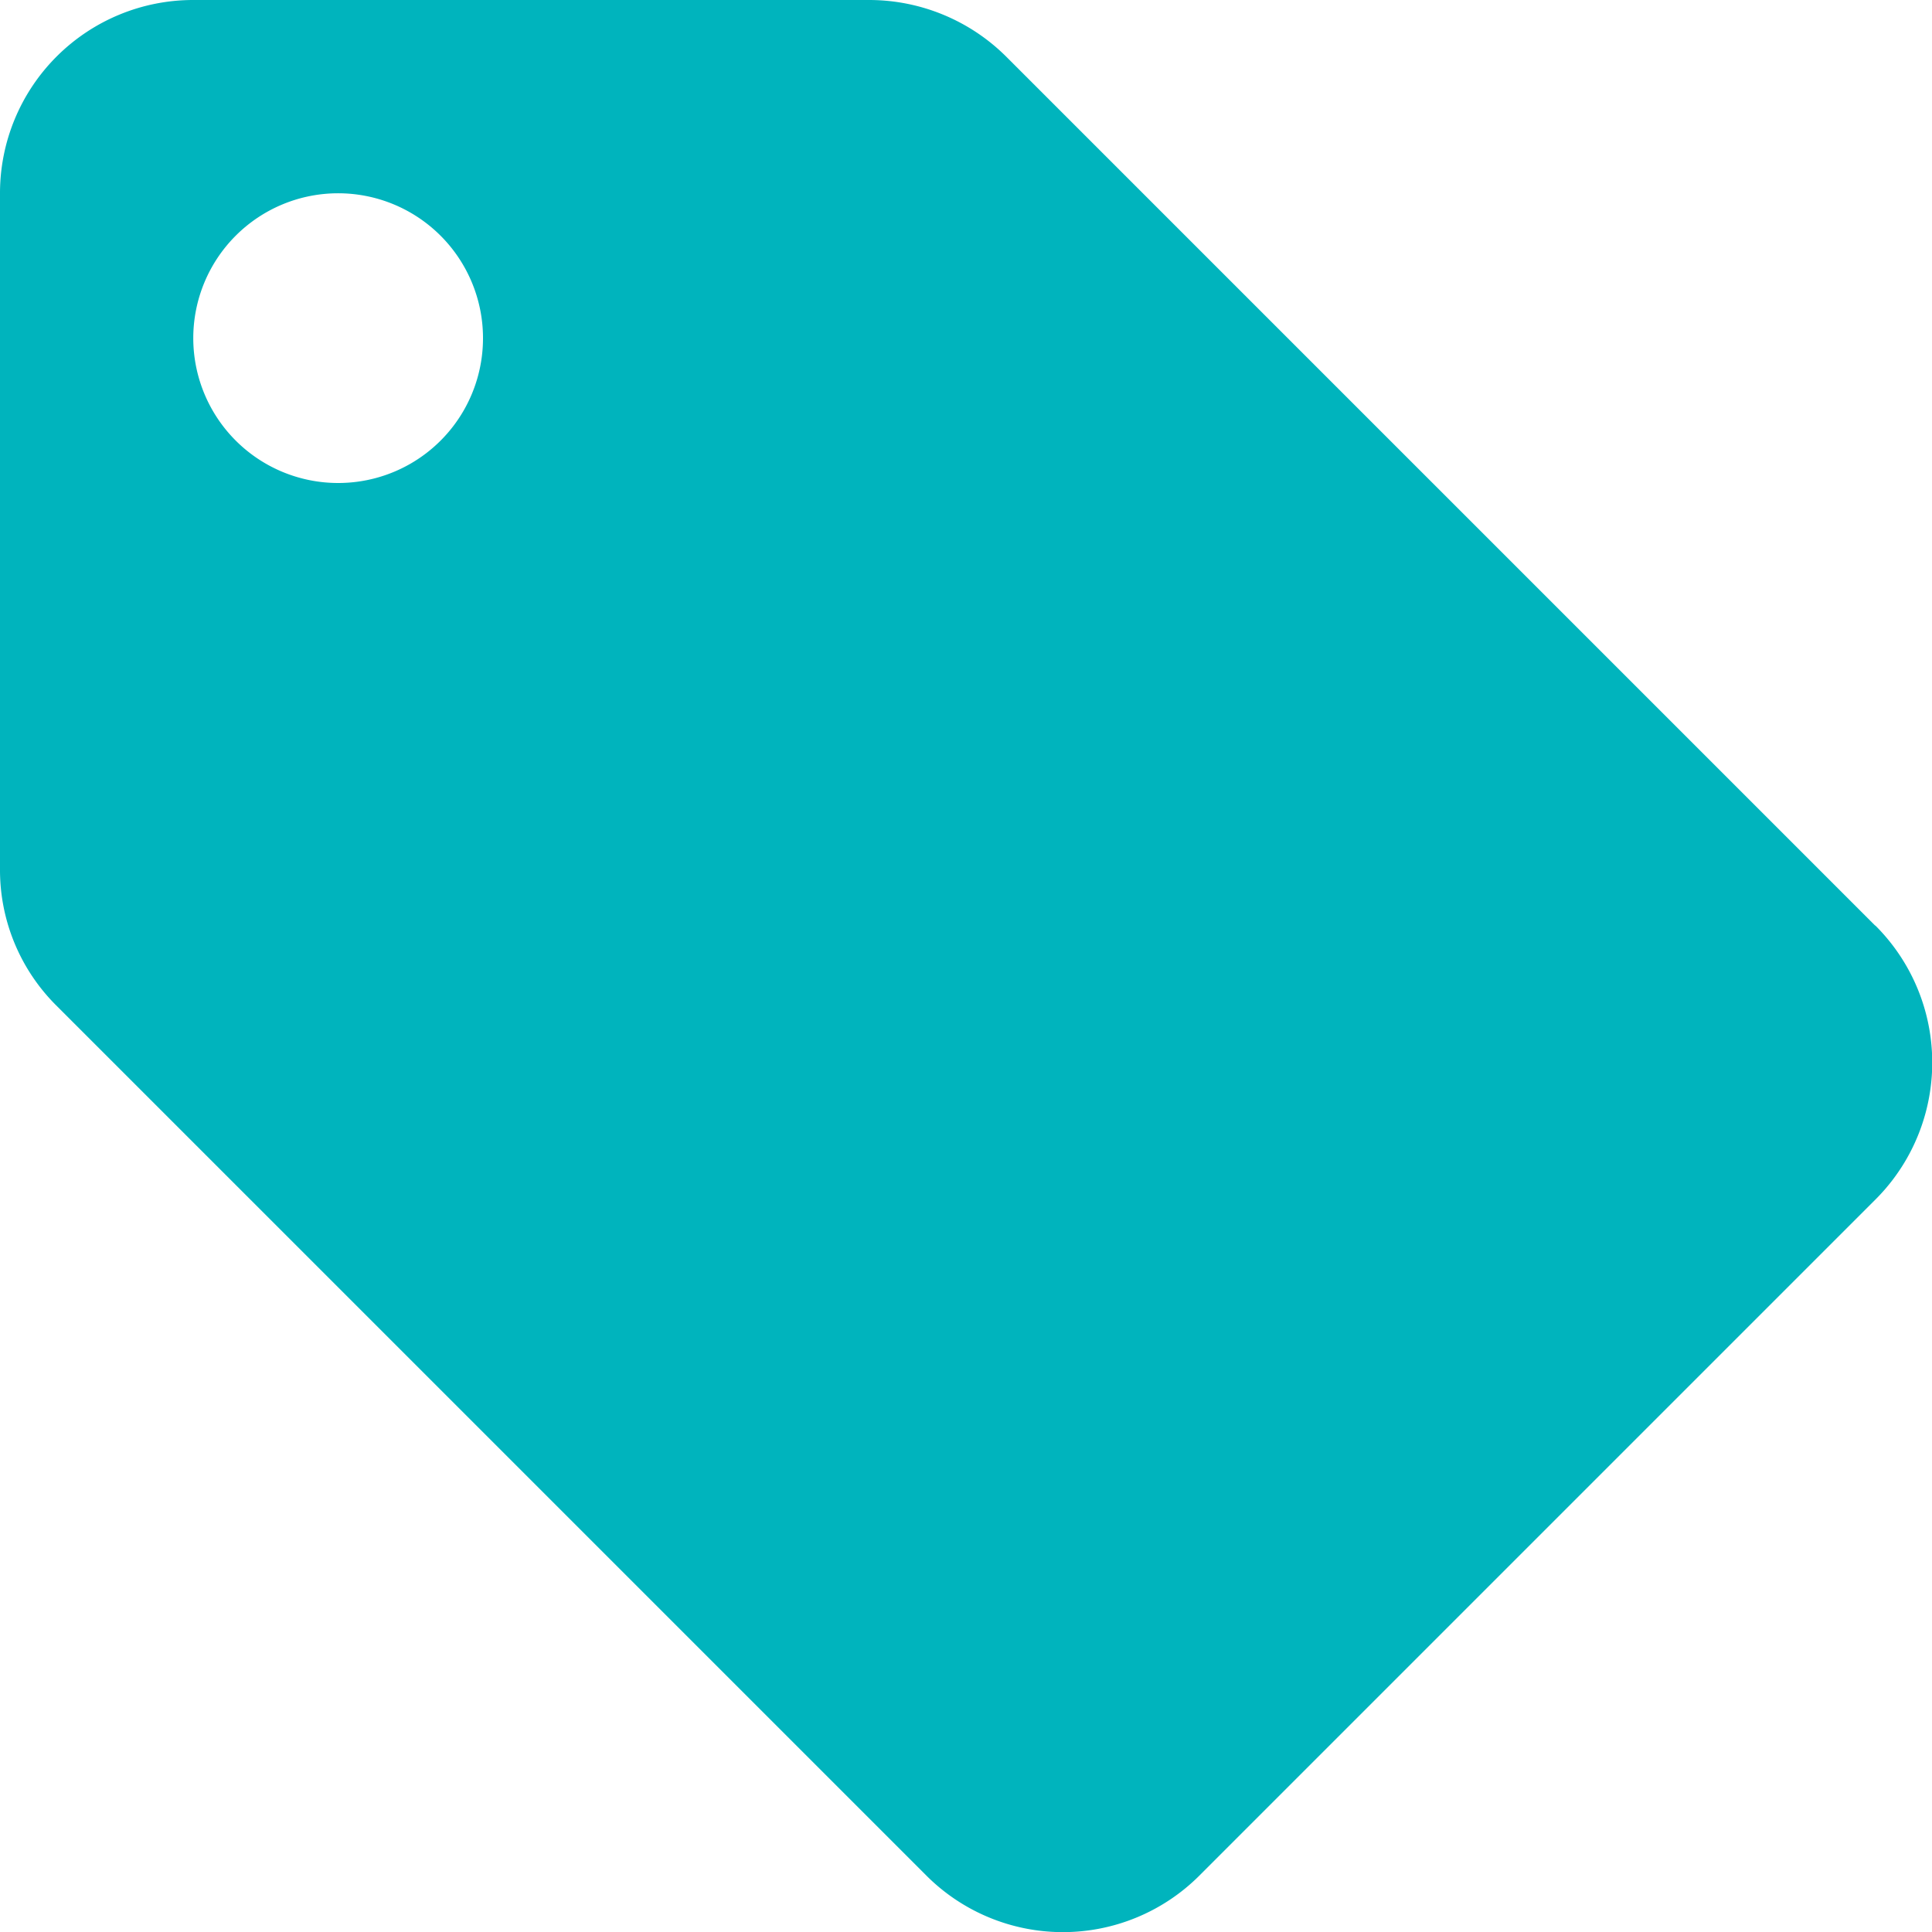 <svg xmlns="http://www.w3.org/2000/svg" width="15.524" height="15.524" viewBox="0 0 15.524 15.524">
  <path id="offer" d="M19.066,11.436,12.084,4.454A1.562,1.562,0,0,0,10.986,4H5.552A1.552,1.552,0,0,0,4,5.552v5.433a1.536,1.536,0,0,0,.458,1.1l6.986,6.986a1.551,1.551,0,0,0,2.193,0l5.433-5.433a1.555,1.555,0,0,0,0-2.2ZM6.717,7.881A1.164,1.164,0,1,1,7.881,6.717,1.163,1.163,0,0,1,6.717,7.881Z" transform="translate(-4 -4)" fill="#00b4bd"/>
</svg>
